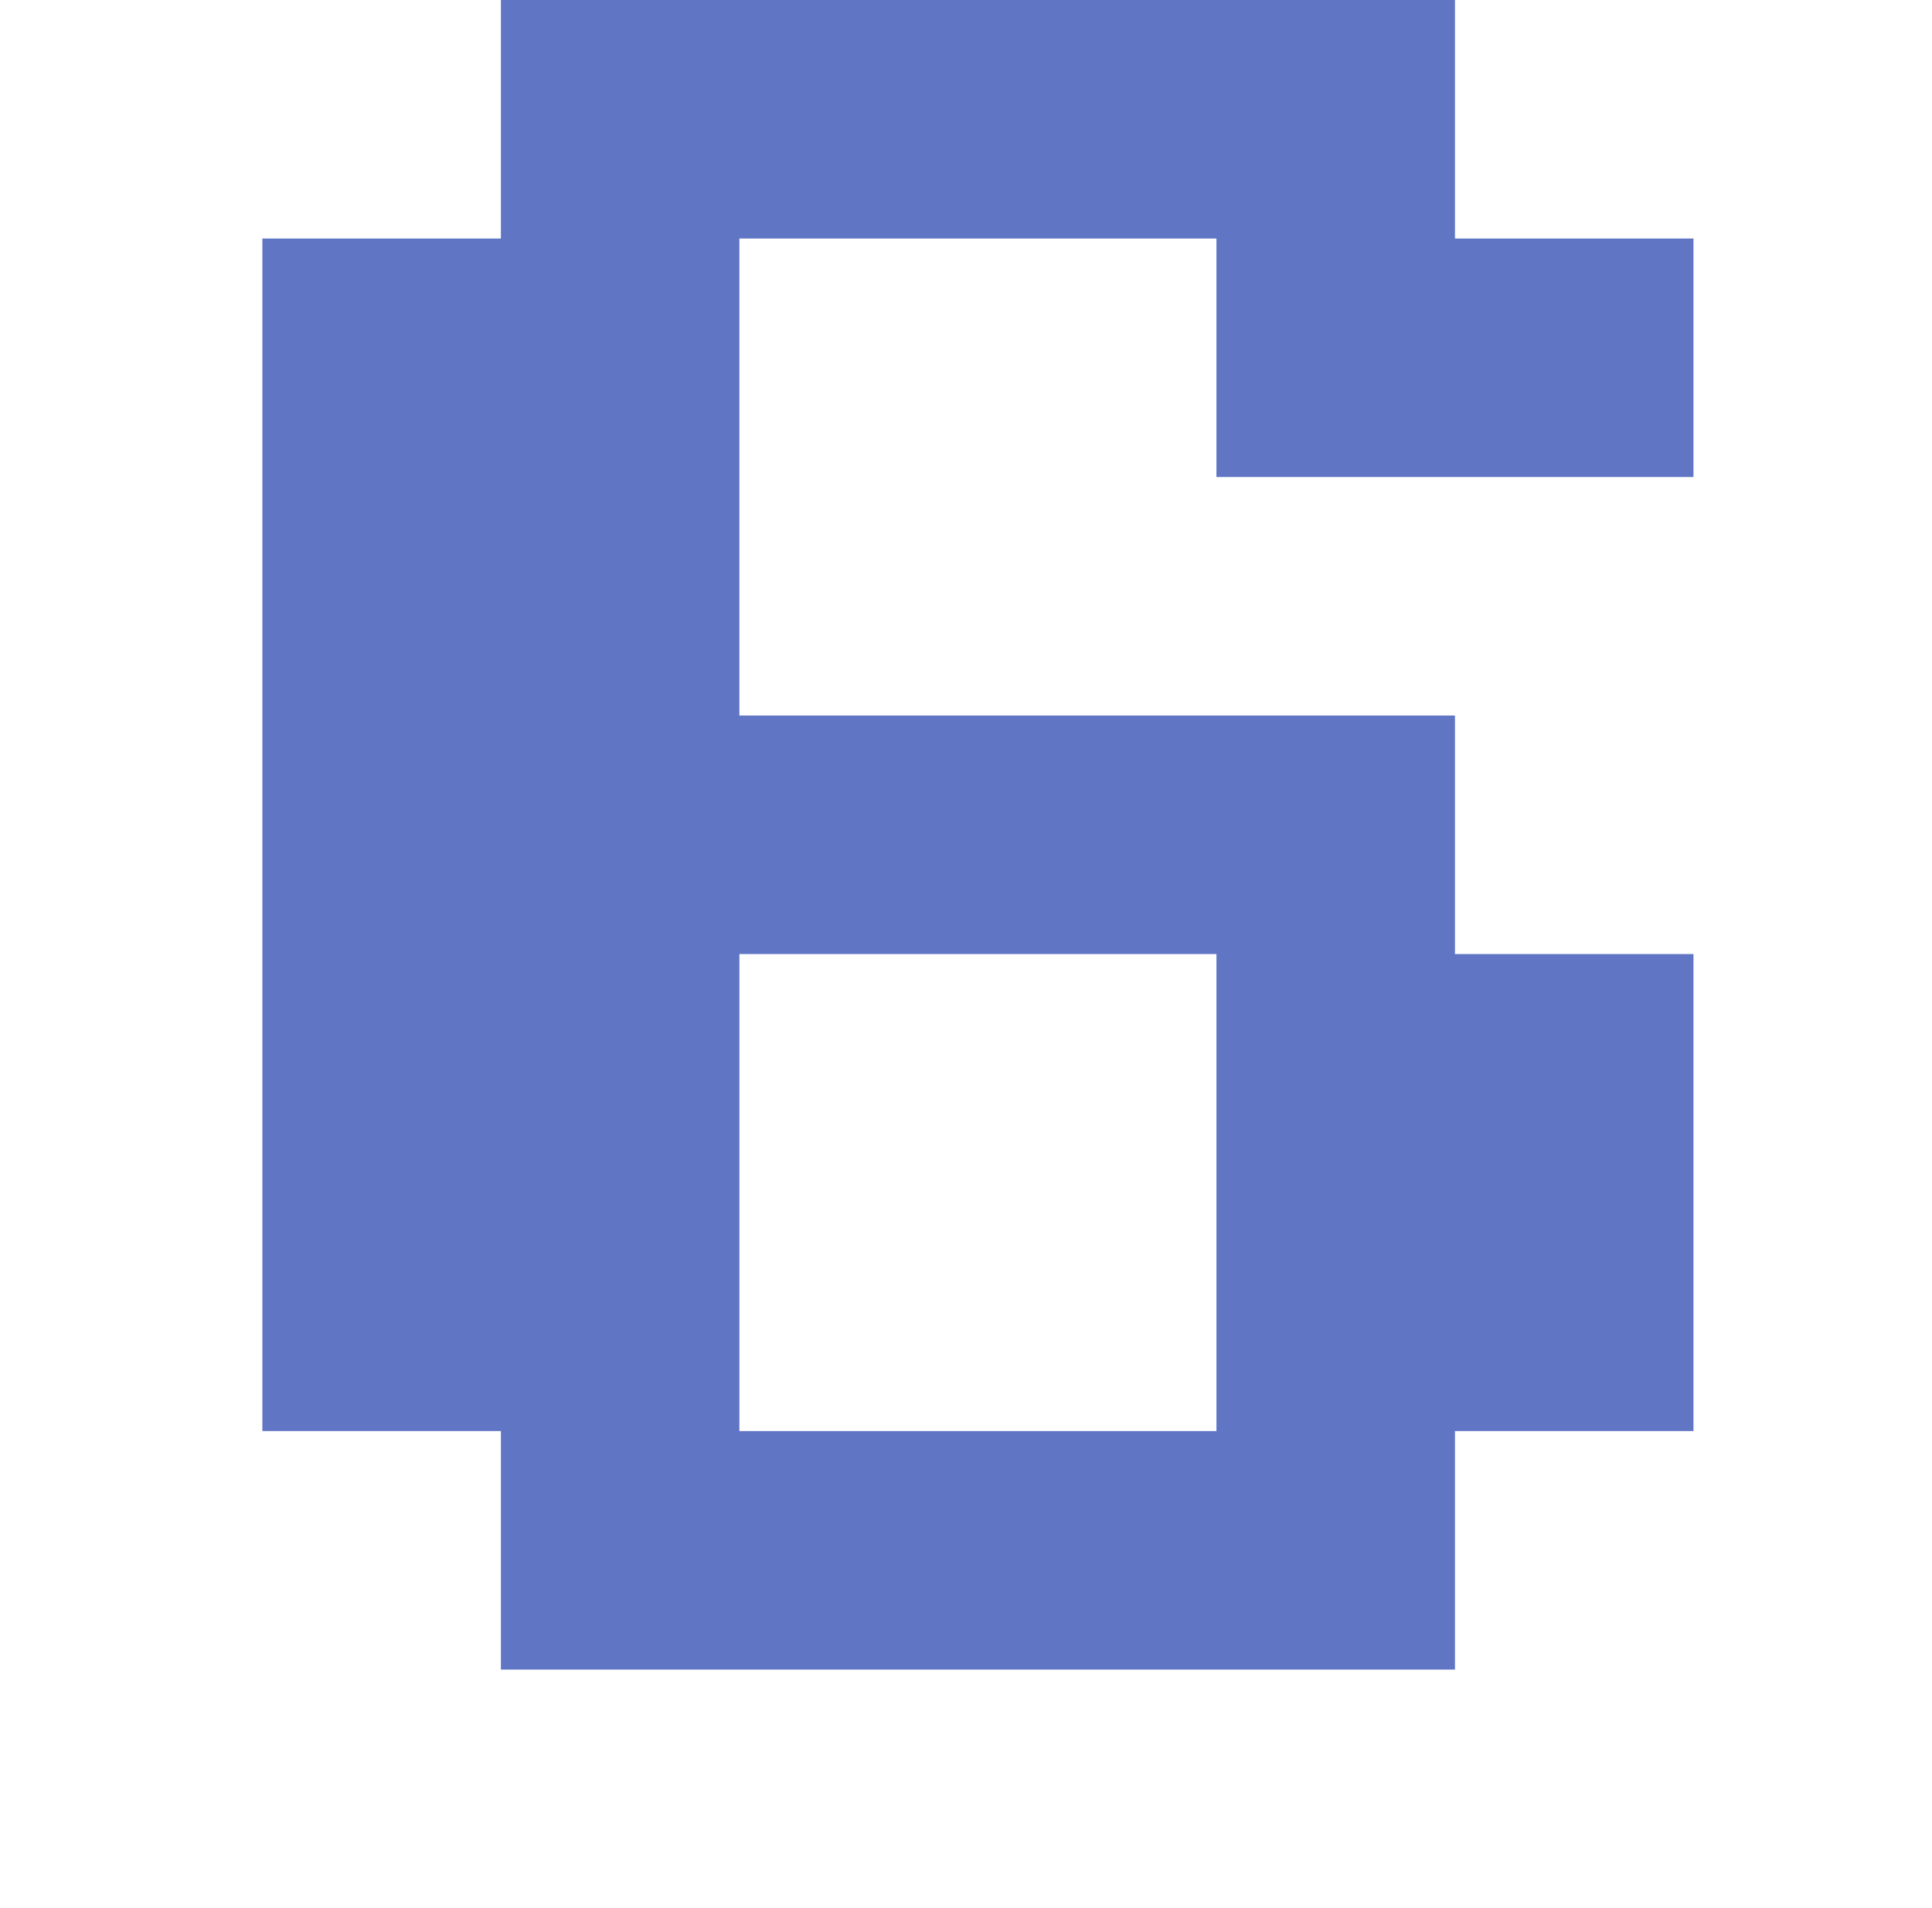 <?xml version="1.0" standalone="no"?>
<!DOCTYPE svg PUBLIC "-//W3C//DTD SVG 1.1//EN" "http://www.w3.org/Graphics/SVG/1.1/DTD/svg11.dtd" >
<svg xmlns="http://www.w3.org/2000/svg" xmlns:xlink="http://www.w3.org/1999/xlink" version="1.1" viewBox="-10 0 810 800" style="background-color:#20398d">
   <path fill="#6076c5"
d="M500 600v-200h-200v200h200zM600 400h100v200h-100v100h-400v-100h-100v-500h100v-100h400v100h100v100h-200v-100h-200v200h300v100z" />
</svg>
